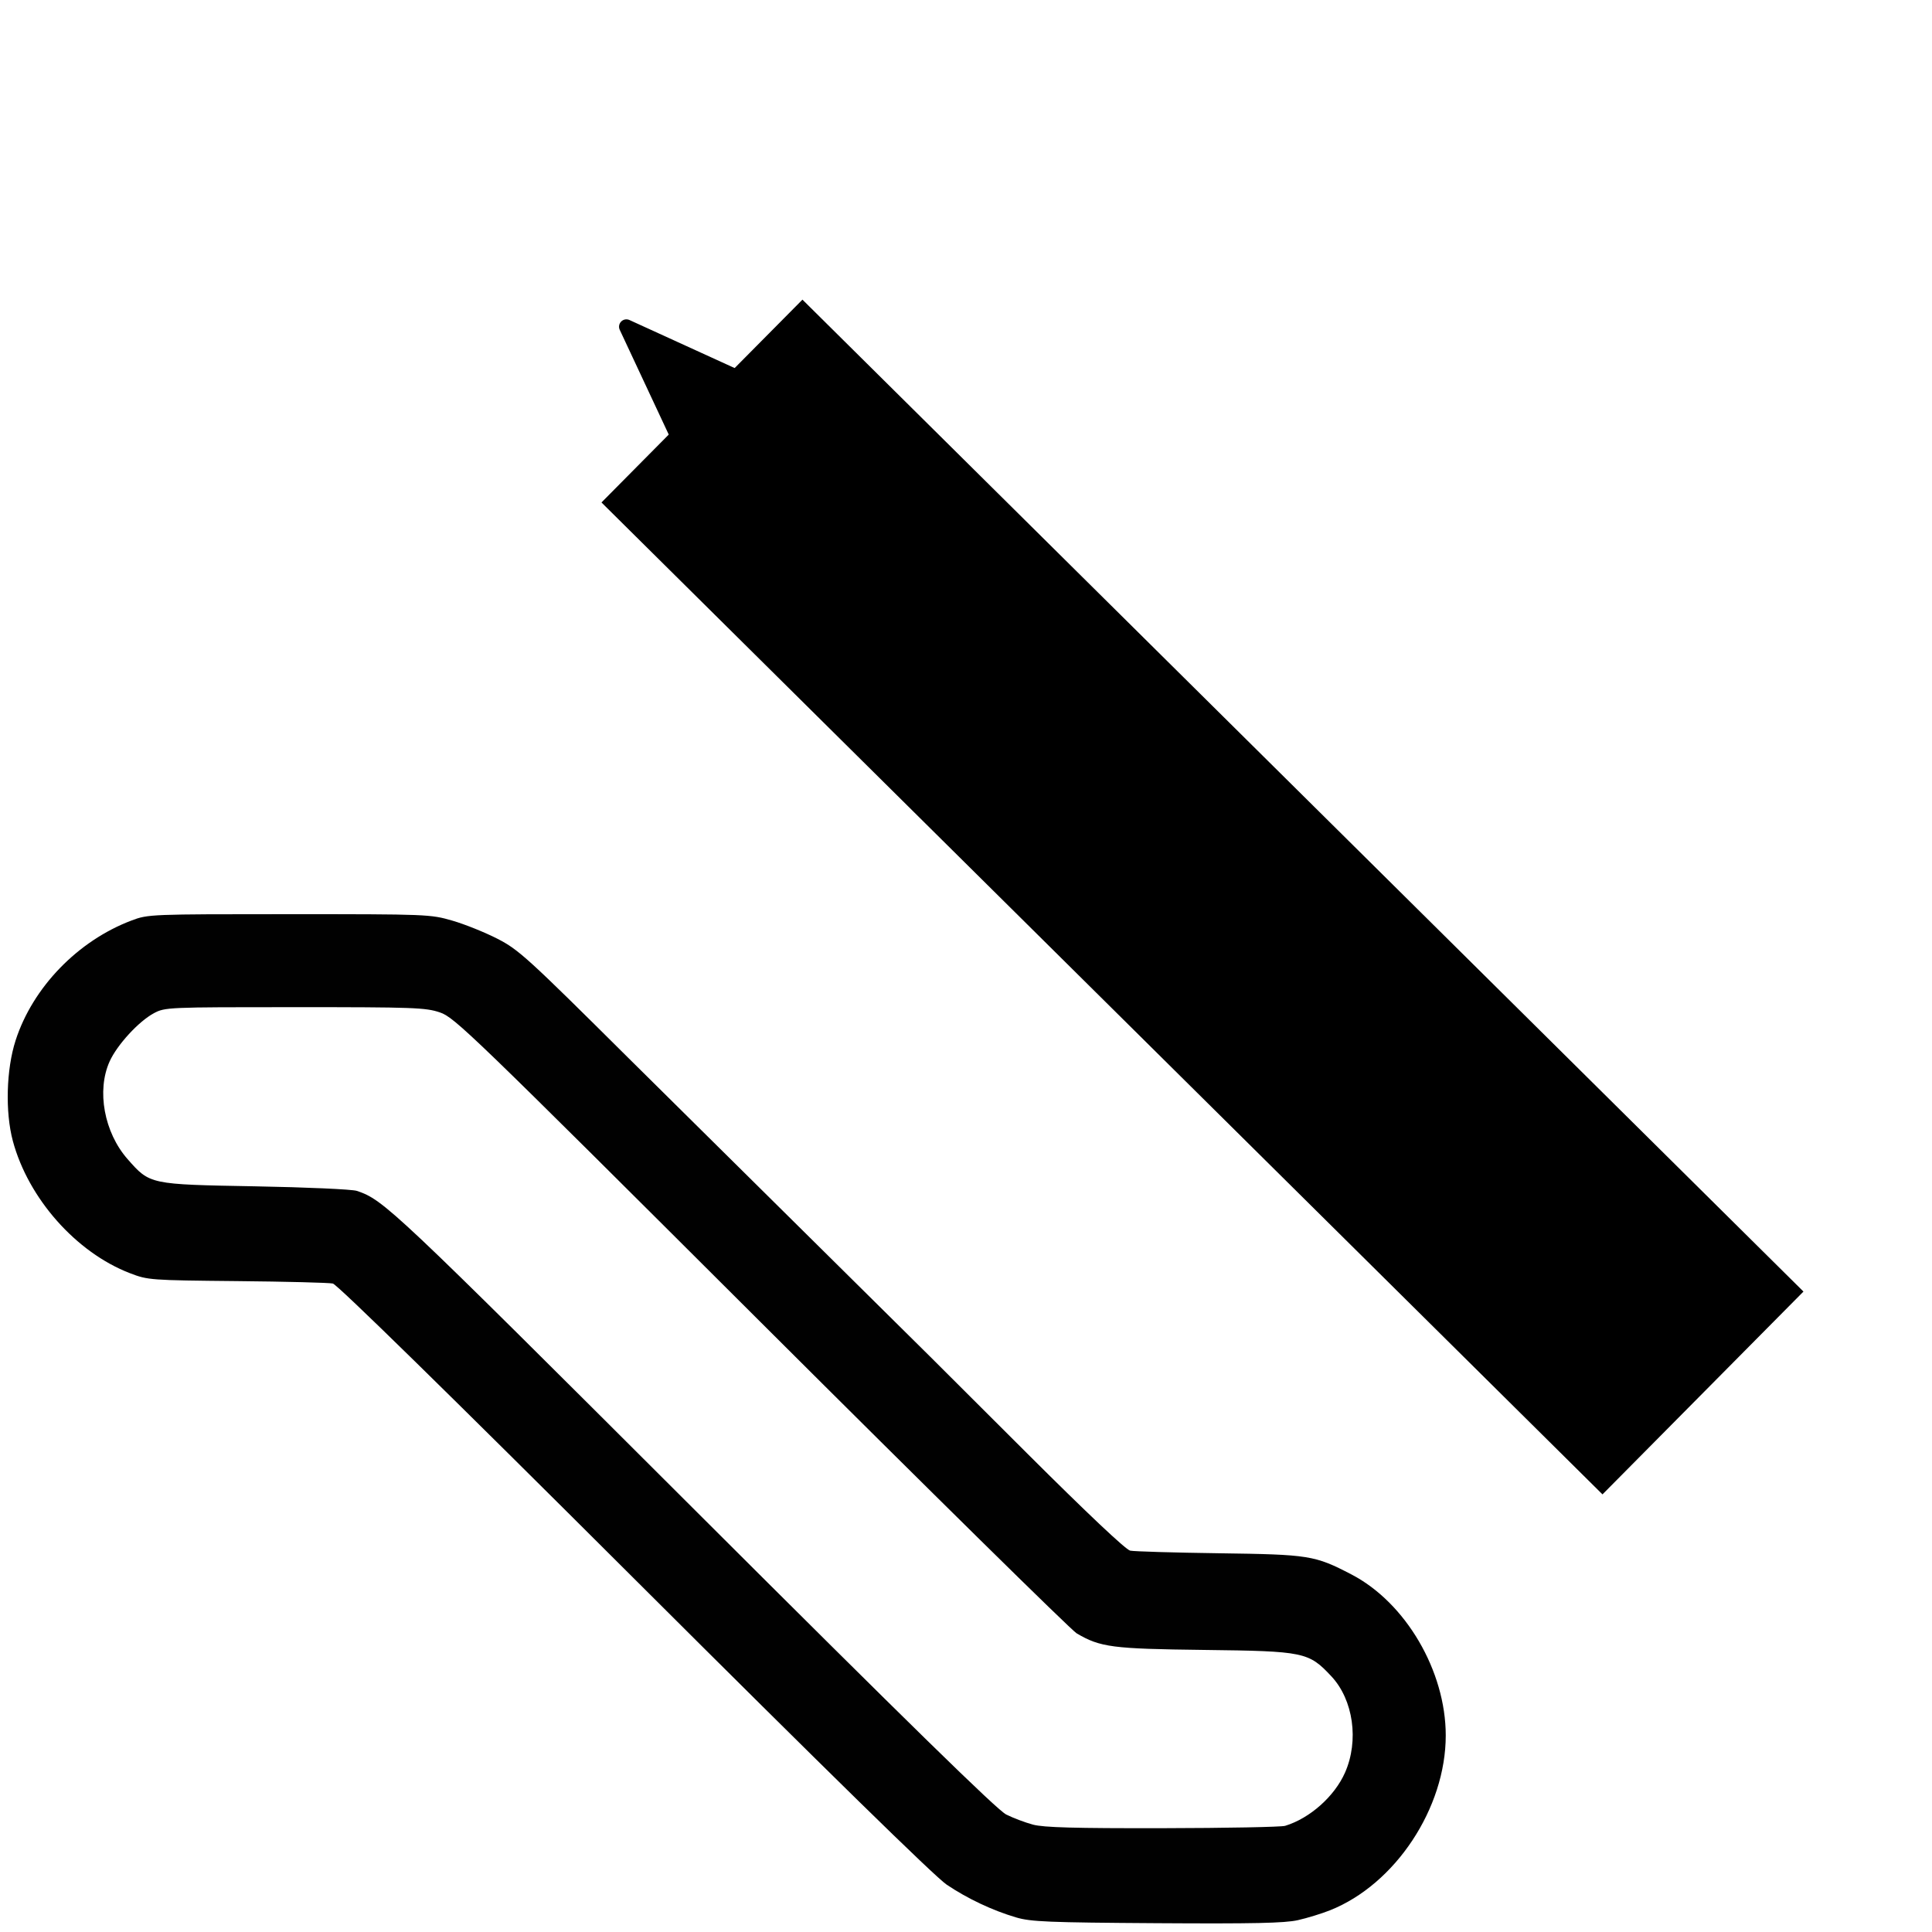 <?xml version="1.0" encoding="UTF-8" standalone="no"?>
<!-- Created with Inkscape (http://www.inkscape.org/) -->

<svg
   xmlns:dc="http://purl.org/dc/elements/1.1/"
   xmlns:cc="http://creativecommons.org/ns#"
   xmlns:rdf="http://www.w3.org/1999/02/22-rdf-syntax-ns#"
   xmlns:svg="http://www.w3.org/2000/svg"
   xmlns="http://www.w3.org/2000/svg"
   xmlns:sodipodi="http://sodipodi.sourceforge.net/DTD/sodipodi-0.dtd"
   xmlns:inkscape="http://www.inkscape.org/namespaces/inkscape"
   width="24"
   height="24"
   viewBox="0 0 24 24"
   id="svg2"
   version="1.1"
   inkscape:version="0.91 r13725"
   sodipodi:docname="icon_rtg_escalator_up.svg">
  <defs
     id="defs4">
    <marker
       inkscape:stockid="Arrow2Send"
       orient="auto"
       refY="0.0"
       refX="0.0"
       id="Arrow2Send"
       style="overflow:visible;"
       inkscape:isstock="true">
      <path
         id="path4175"
         style="fill-rule:evenodd;stroke-width:0.625;stroke-linejoin:round;stroke:#000000;stroke-opacity:1;fill:#000000;fill-opacity:1"
         d="M 8.719,4.034 L -2.207,0.016 L 8.719,-4.002 C 6.973,-1.63 6.983,1.616 8.719,4.034 z "
         transform="scale(0.3) rotate(180) translate(-2.3,0)" />
    </marker>
    <marker
       inkscape:stockid="Arrow1Send"
       orient="auto"
       refY="0.0"
       refX="0.0"
       id="Arrow1Send"
       style="overflow:visible;"
       inkscape:isstock="true">
      <path
         id="path4157"
         d="M 0.0,0.0 L 5.0,-5.0 L -12.5,0.0 L 5.0,5.0 L 0.0,0.0 z "
         style="fill-rule:evenodd;stroke:#000000;stroke-width:1pt;stroke-opacity:1;fill:#000000;fill-opacity:1"
         transform="scale(0.2) rotate(180) translate(6,0)" />
    </marker>
    <marker
       inkscape:stockid="Arrow1Mend"
       orient="auto"
       refY="0.0"
       refX="0.0"
       id="Arrow1Mend"
       style="overflow:visible;"
       inkscape:isstock="true">
      <path
         id="path4151"
         d="M 0.0,0.0 L 5.0,-5.0 L -12.5,0.0 L 5.0,5.0 L 0.0,0.0 z "
         style="fill-rule:evenodd;stroke:#000000;stroke-width:1pt;stroke-opacity:1;fill:#000000;fill-opacity:1"
         transform="scale(0.4) rotate(180) translate(10,0)" />
    </marker>
  </defs>
  <sodipodi:namedview
     id="base"
     pagecolor="#ffffff"
     bordercolor="#666666"
     borderopacity="1.0"
     inkscape:pageopacity="0.0"
     inkscape:pageshadow="2"
     inkscape:zoom="15.839192"
     inkscape:cx="1.6534315"
     inkscape:cy="9.9797429"
     inkscape:document-units="px"
     inkscape:current-layer="layer1"
     showgrid="false"
     units="px"
     inkscape:window-width="1366"
     inkscape:window-height="661"
     inkscape:window-x="0"
     inkscape:window-y="0"
     inkscape:window-maximized="1" />
  <g
     inkscape:label="Calque 1"
     inkscape:groupmode="layer"
     id="layer1"
     transform="translate(0,-1028.362)">
    <path
       style="fill:none;fill-rule:evenodd;stroke:#000000;stroke-width:3.547;stroke-linecap:butt;stroke-linejoin:miter;stroke-miterlimit:4;stroke-dasharray:none;stroke-opacity:1;marker-end:url(#Arrow2Send)"
       d="M 21.155,1045.666 8.72,1033.344"
       id="path4136"
       inkscape:connector-curvature="0"
       sodipodi:nodetypes="cc" />
    <g
       id="g3852"
       transform="matrix(-0.035,0,0,0.035,12.602,1038.23)">
      <path
         style="fill:#010101"
         d="m -100.575,399.574 c -3.3,-0.744 -8.427,-2.317 -11.394,-3.495 -23.188,-9.207 -41.106,-36.258 -41.106,-62.057 0,-22.899 14.22,-47.168 33.5,-57.174 13.041,-6.768 14.866,-7.059 47,-7.501 15.95,-0.219 30.125,-0.636 31.5,-0.927 1.564,-0.331 15.306,-13.303 36.715,-34.659 L 29.854,199.63 136.874,93.708 c 36.059,-35.836 39.072,-38.58 46.607,-42.45 4.431,-2.275 11.631,-5.172 16,-6.437 7.817,-2.263 8.739,-2.3 57.943,-2.3 49.341,0 50.078,0.029 55.932,2.238 19.078,7.198 35.08,23.741 41.158,42.547 3.323,10.281 3.74,25.45 0.983,35.715 -5.481,20.404 -22.469,39.585 -41.558,46.923 -6.381,2.453 -7.161,2.511 -38.015,2.808 -17.325,0.167 -32.625,0.555 -34,0.861 -1.589,0.354 -40.581,38.55 -107,104.814 -68.533,68.373 -106.69,105.73 -110.863,108.539 -7.403,4.982 -16.246,9.154 -24.673,11.639 -5.221,1.54 -11.443,1.794 -49.964,2.04 -34.206,0.219 -45.336,-0.02 -50,-1.072 z m 94,-33.912 c 2.75,-0.735 7.025,-2.348 9.5,-3.585 C 6.168,360.456 37.322,329.984 114.425,253.021 221.038,146.601 223.833,143.963 233.397,140.731 c 1.666,-0.563 17.878,-1.291 36.028,-1.618 37.591,-0.677 37.41,-0.638 45.345,-9.653 8.327,-9.46 11.057,-24.331 6.37,-34.698 -2.653,-5.867 -10.308,-14.203 -15.69,-17.086 -3.954,-2.118 -4.831,-2.155 -50.025,-2.155 -42.261,0 -46.447,0.152 -51.5,1.865 -5.242,1.778 -10.591,6.944 -114,110.099 -59.675,59.528 -110.075,109.159 -112,110.289 -8.431,4.952 -12.578,5.491 -45.324,5.884 -35.481,0.426 -37.02,0.746 -45.081,9.365 -7.805,8.344 -9.855,22.84 -4.834,34.19 3.727,8.426 12.472,16.197 21.239,18.873 1.375,0.42 20.95,0.797 43.5,0.837 31.235,0.056 42.191,-0.244 46,-1.262 z"
         id="path2973"
         inkscape:connector-curvature="0"
         sodipodi:nodetypes="sssssssccssssssssssssssssssssssssssssssss" />
    </g>
  </g>
</svg>
